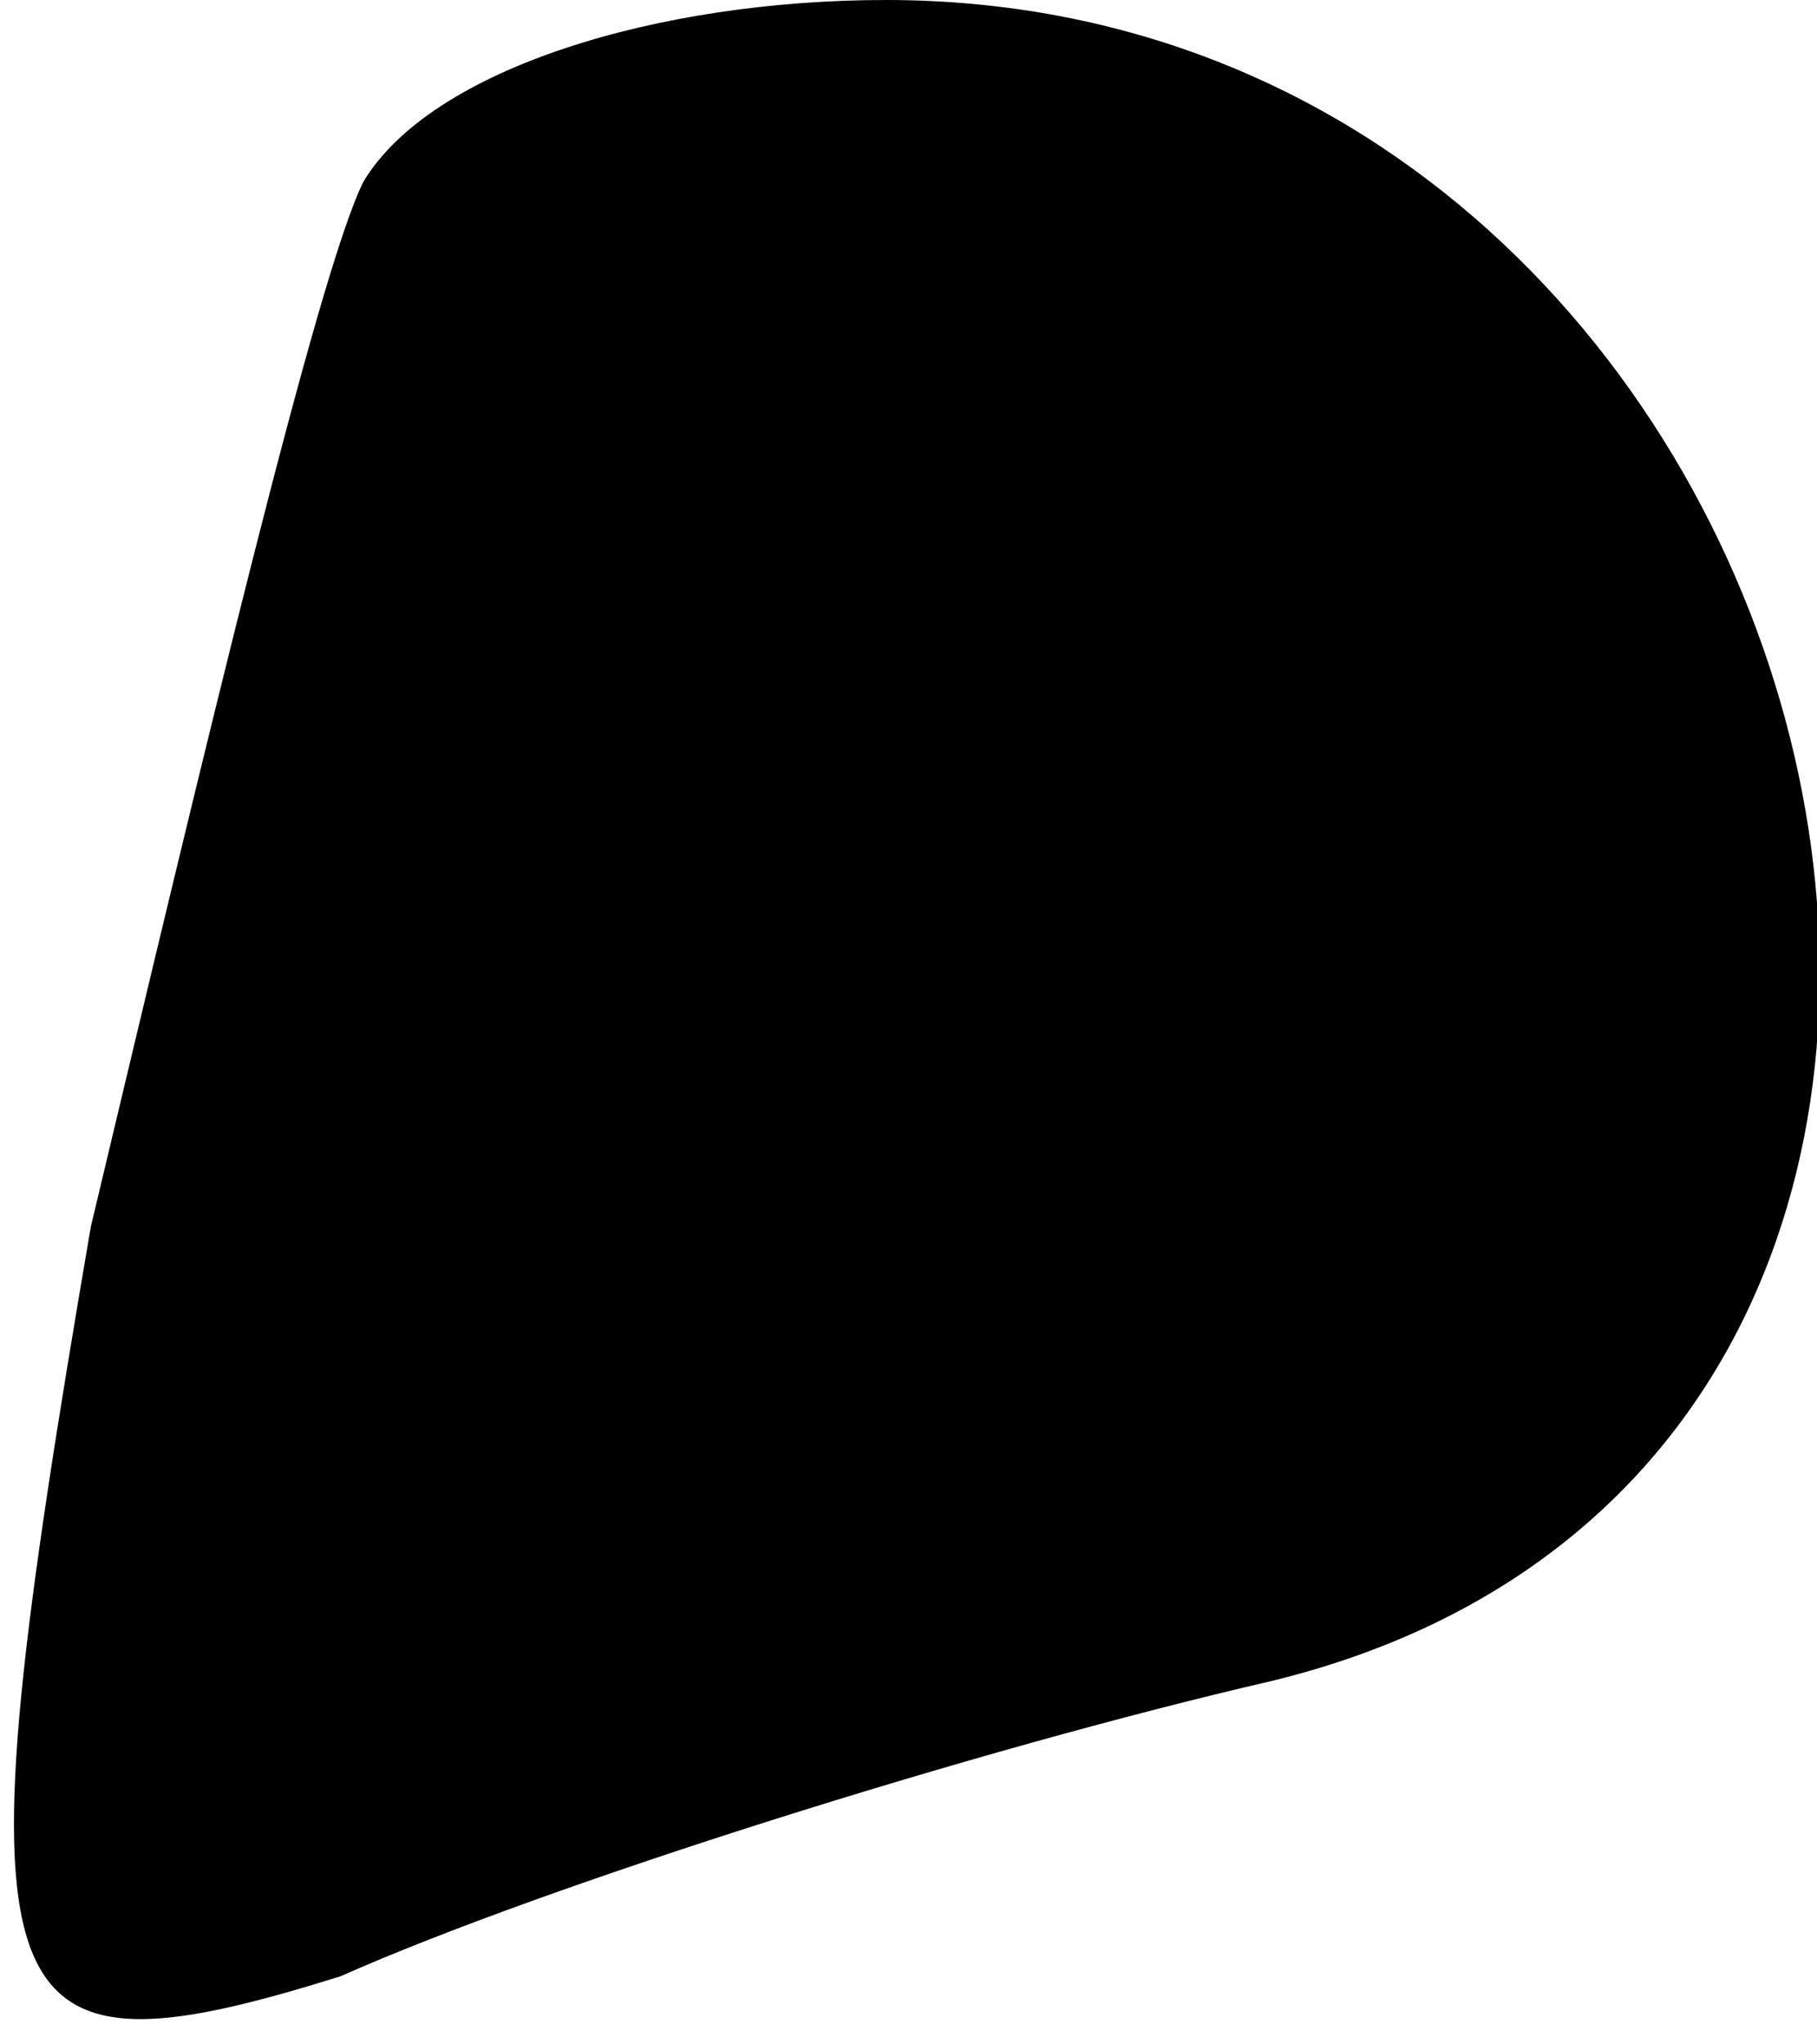 <?xml version="1.0" standalone="no"?>
<!DOCTYPE svg PUBLIC "-//W3C//DTD SVG 20010904//EN"
 "http://www.w3.org/TR/2001/REC-SVG-20010904/DTD/svg10.dtd">
<svg version="1.0" xmlns="http://www.w3.org/2000/svg"
 width="8pt" height="9pt" viewBox="0 0 8 9"
 preserveAspectRatio="xMidYMid meet">
<g transform="translate(0,9) scale(0.1,-0.1)"
fill="#000000" stroke="none">
<path fill="#000000" stroke="none" d="M16 82 c-2 -4 -7 -25 -12 -46 -6 -35
-5 -38 11 -33 9 4 28 10 41 13 41 10 26 74 -17 74 -10 0 -20 -3 -23 -8z"/>
</g>
</svg>
